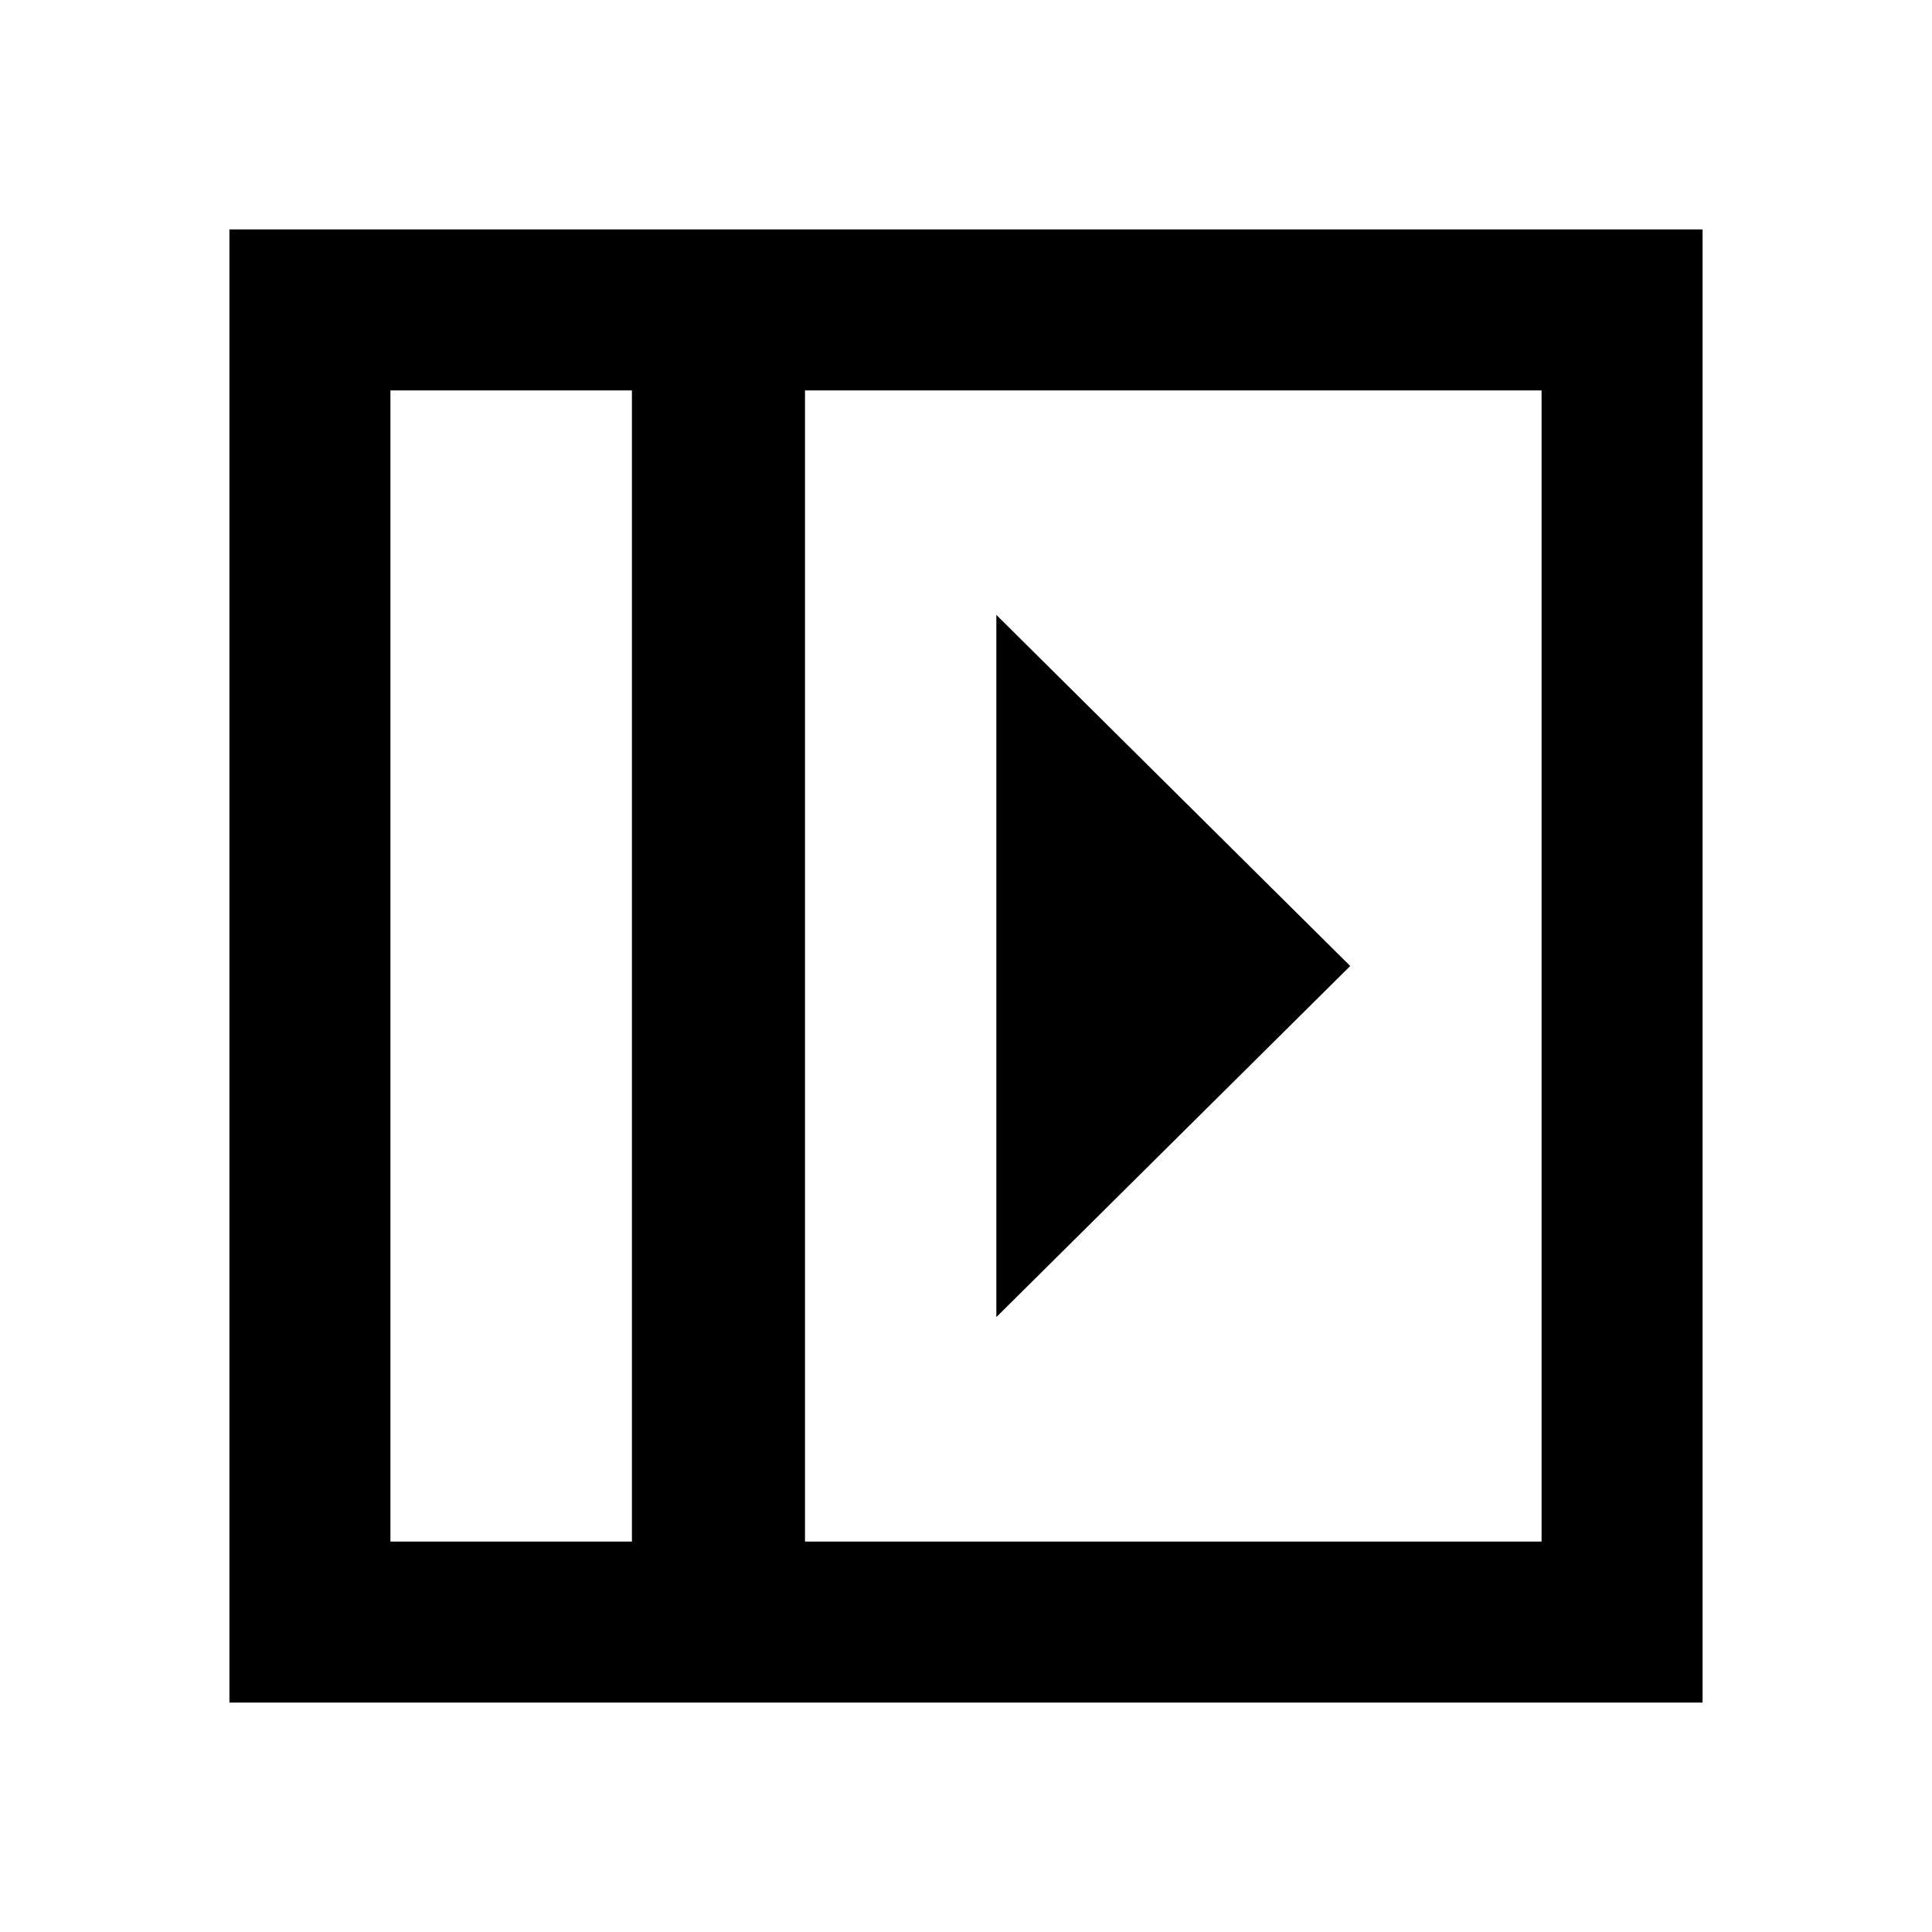 <svg xmlns="http://www.w3.org/2000/svg" height="24" viewBox="0 -960 960 960" width="24"><path d="M495.08-654.46v348.92L670.92-480 495.08-654.46ZM194-194h120v-572H194v572Zm206 0h366v-572H400v572Zm-86 0H194h120Zm-200 80v-732h732v732H114Z"/></svg>
